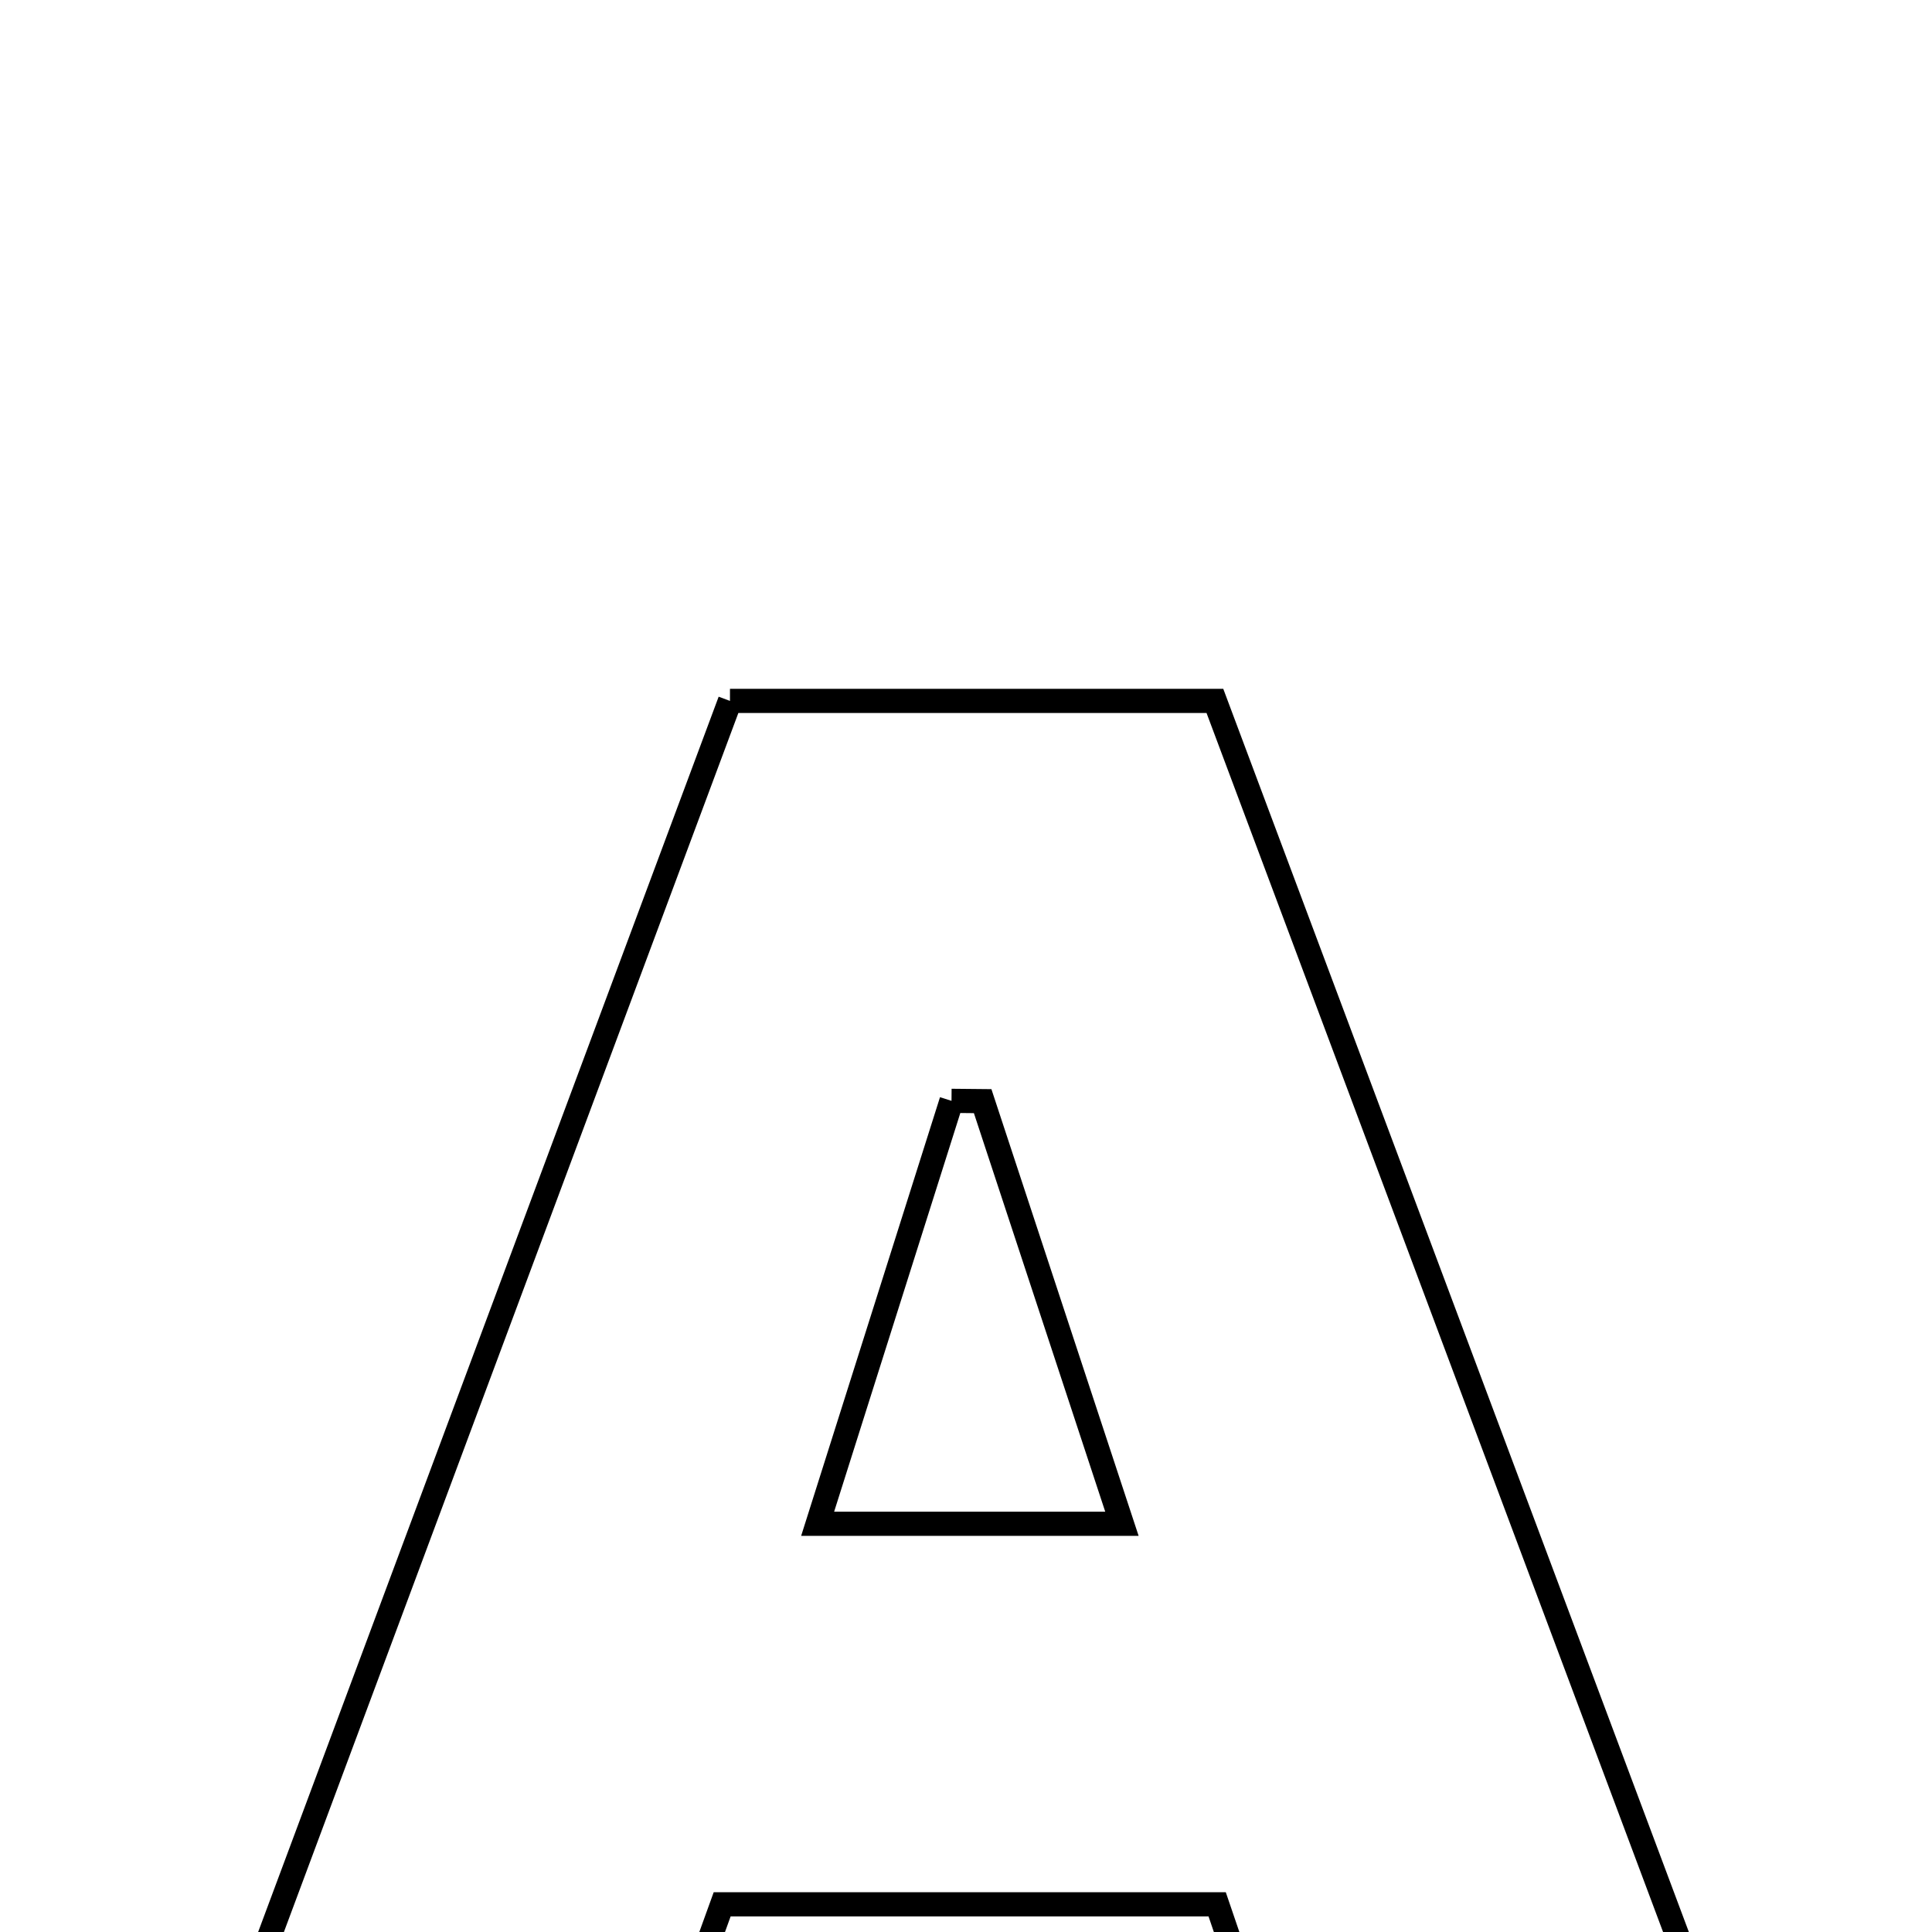 <svg xmlns="http://www.w3.org/2000/svg" viewBox="0.0 0.0 24.0 24.0" height="200px" width="200px"><path fill="none" stroke="black" stroke-width=".3" stroke-opacity="1.0"  filling="0" d="M9.068 8.707 C11.115 8.707 13.001 8.707 15.092 8.707 C17.27 14.521 19.455 20.355 21.704 26.362 C19.722 26.362 17.944 26.362 16.043 26.362 C15.749 25.5 15.462 24.656 15.12 23.656 C13.145 23.656 11.115 23.656 8.971 23.656 C8.68 24.461 8.377 25.298 8.011 26.312 C6.303 26.312 4.525 26.312 2.505 26.312 C4.709 20.397 6.886 14.56 9.068 8.707"></path>
<path fill="none" stroke="black" stroke-width=".3" stroke-opacity="1.0"  filling="0" d="M11.82 13.675 C11.949 13.676 12.078 13.678 12.207 13.679 C12.759 15.355 13.311 17.03 13.937 18.929 C12.495 18.929 11.449 18.929 10.157 18.929 C10.748 17.062 11.284 15.368 11.82 13.675"></path></svg>